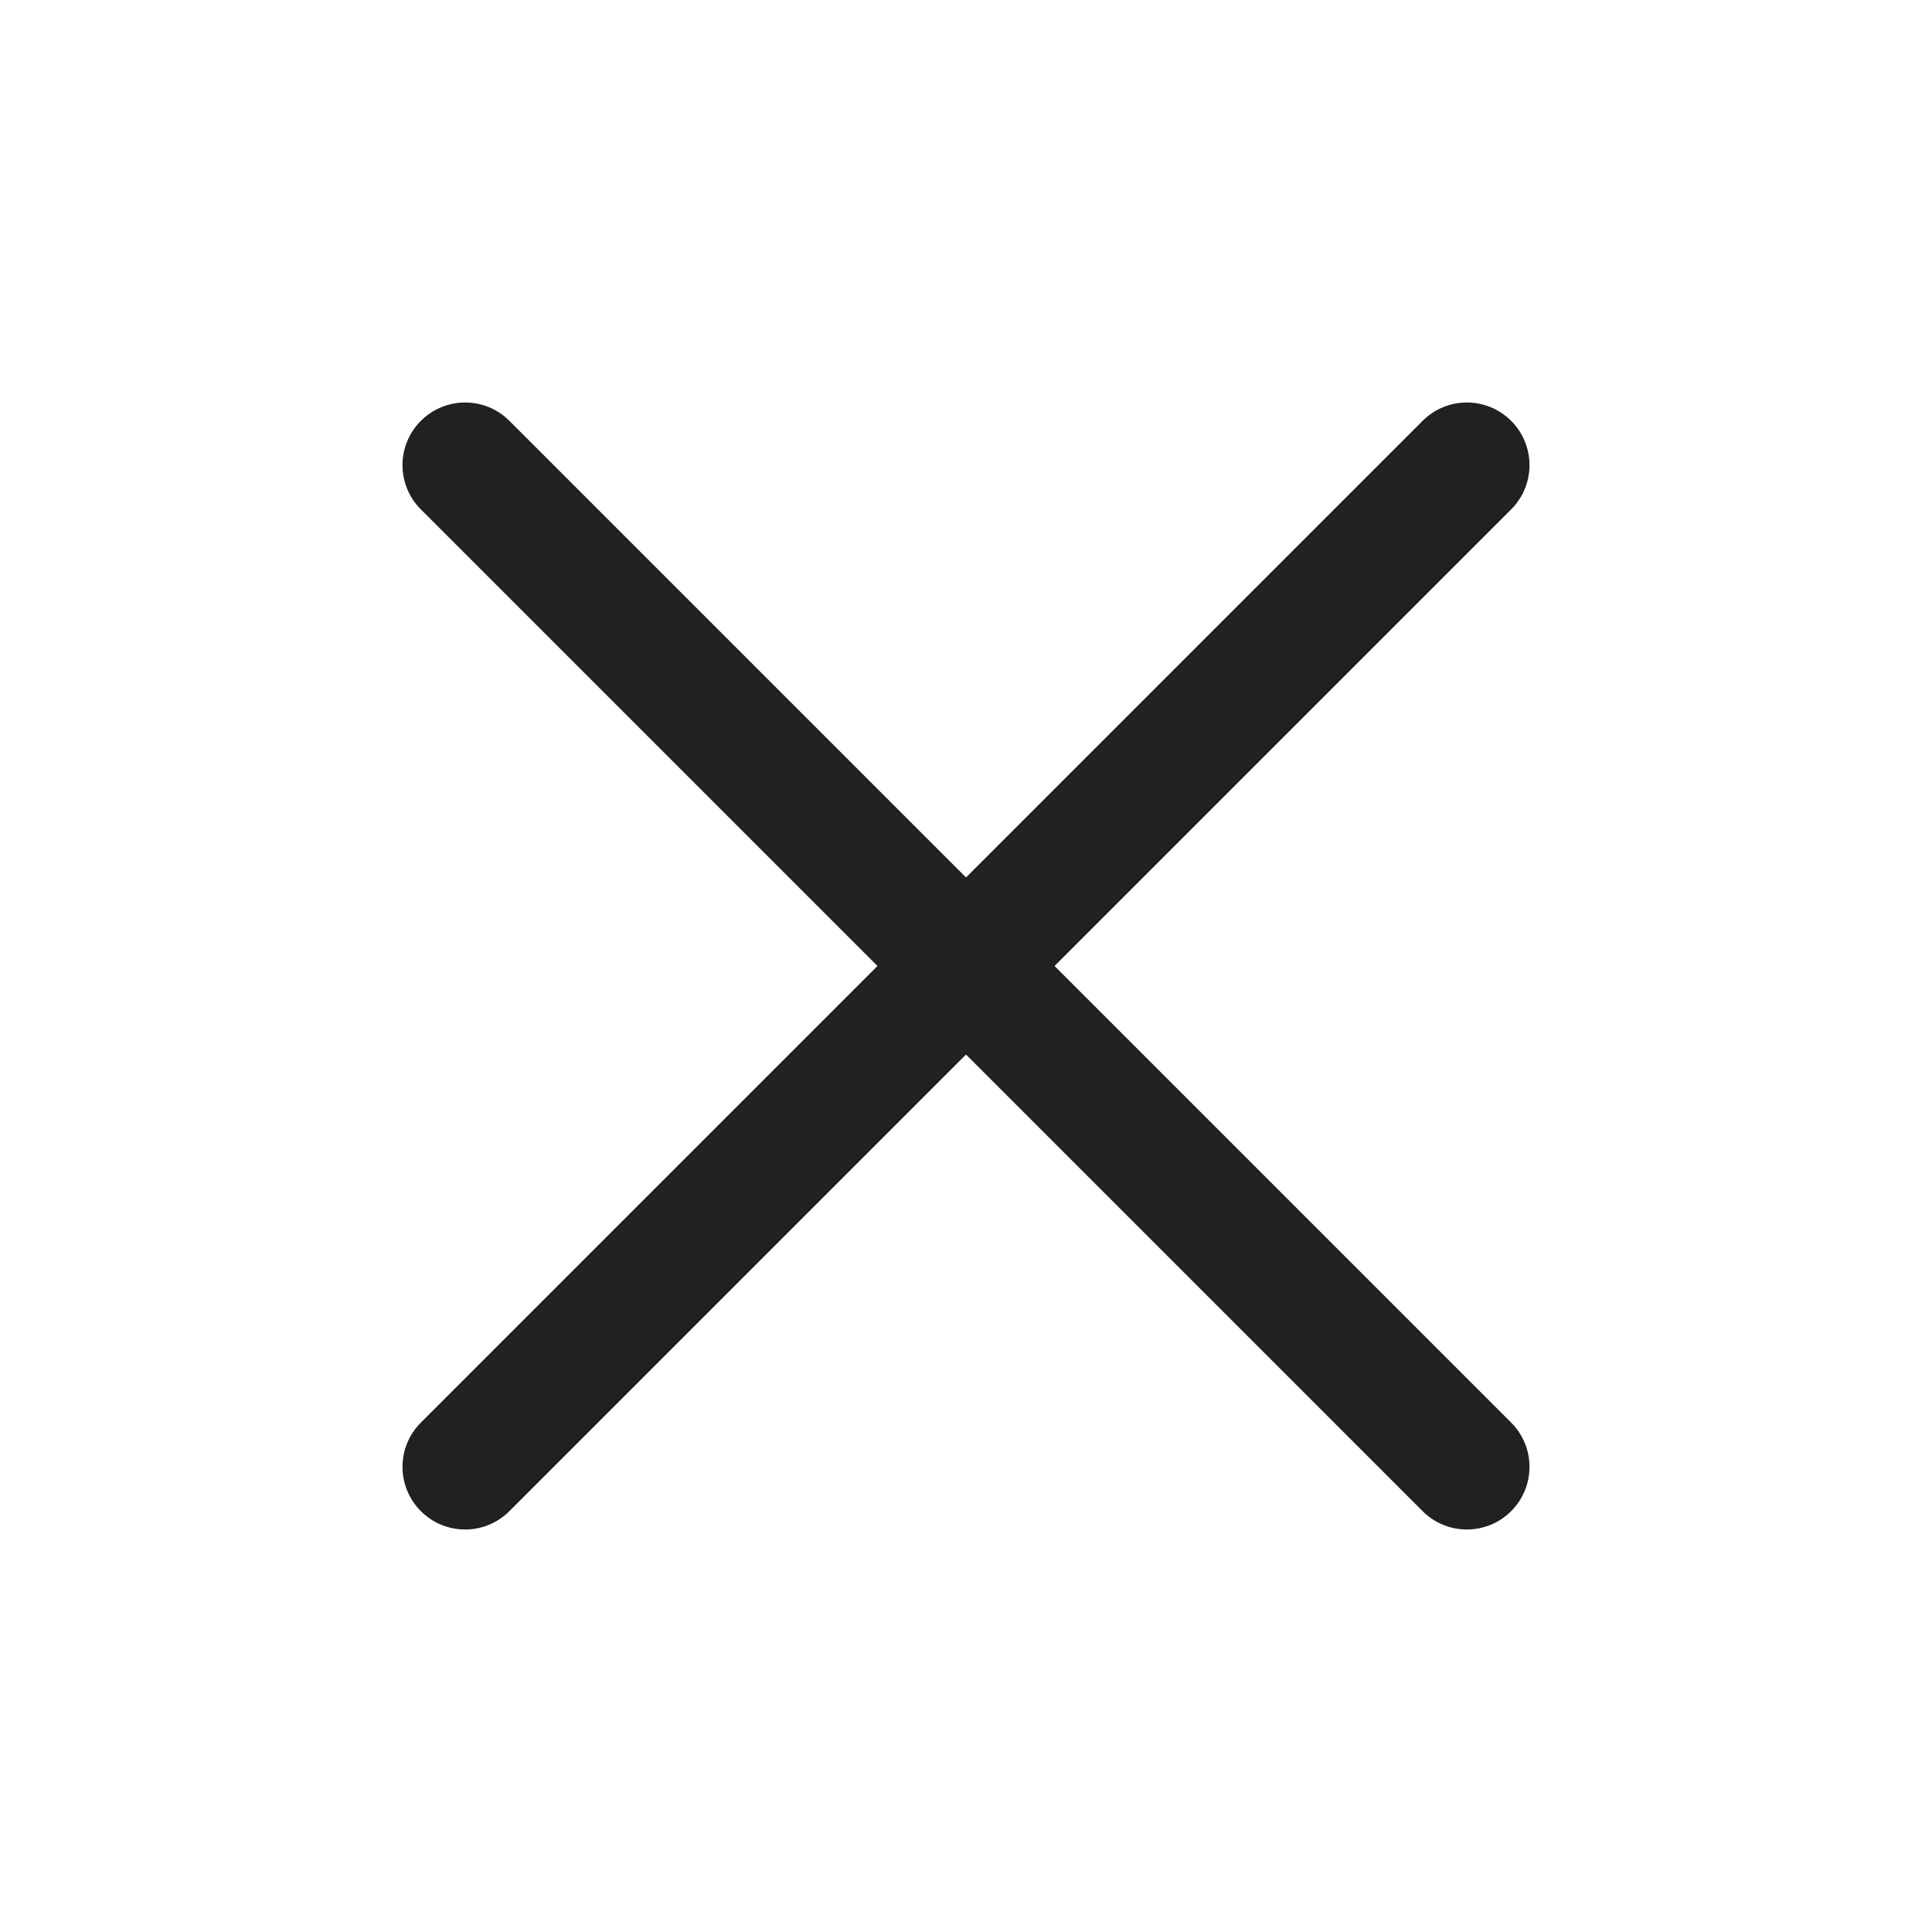 <svg width="24" height="24" viewBox="0 0 24 24" fill="none" xmlns="http://www.w3.org/2000/svg">
<g id="close">
<path id="Vector" d="M18.772 6.328C19.076 6.024 19.076 5.532 18.772 5.228C18.468 4.924 17.976 4.924 17.672 5.228L12 10.9L6.328 5.228C6.024 4.924 5.532 4.924 5.228 5.228C4.924 5.532 4.924 6.024 5.228 6.328L10.9 12L5.228 17.672C4.924 17.976 4.924 18.468 5.228 18.772C5.532 19.076 6.024 19.076 6.328 18.772L12 13.1L17.672 18.772C17.976 19.076 18.468 19.076 18.772 18.772C19.076 18.468 19.076 17.976 18.772 17.672L13.1 12L18.772 6.328Z" fill="#212121"/>
</g>
</svg>
